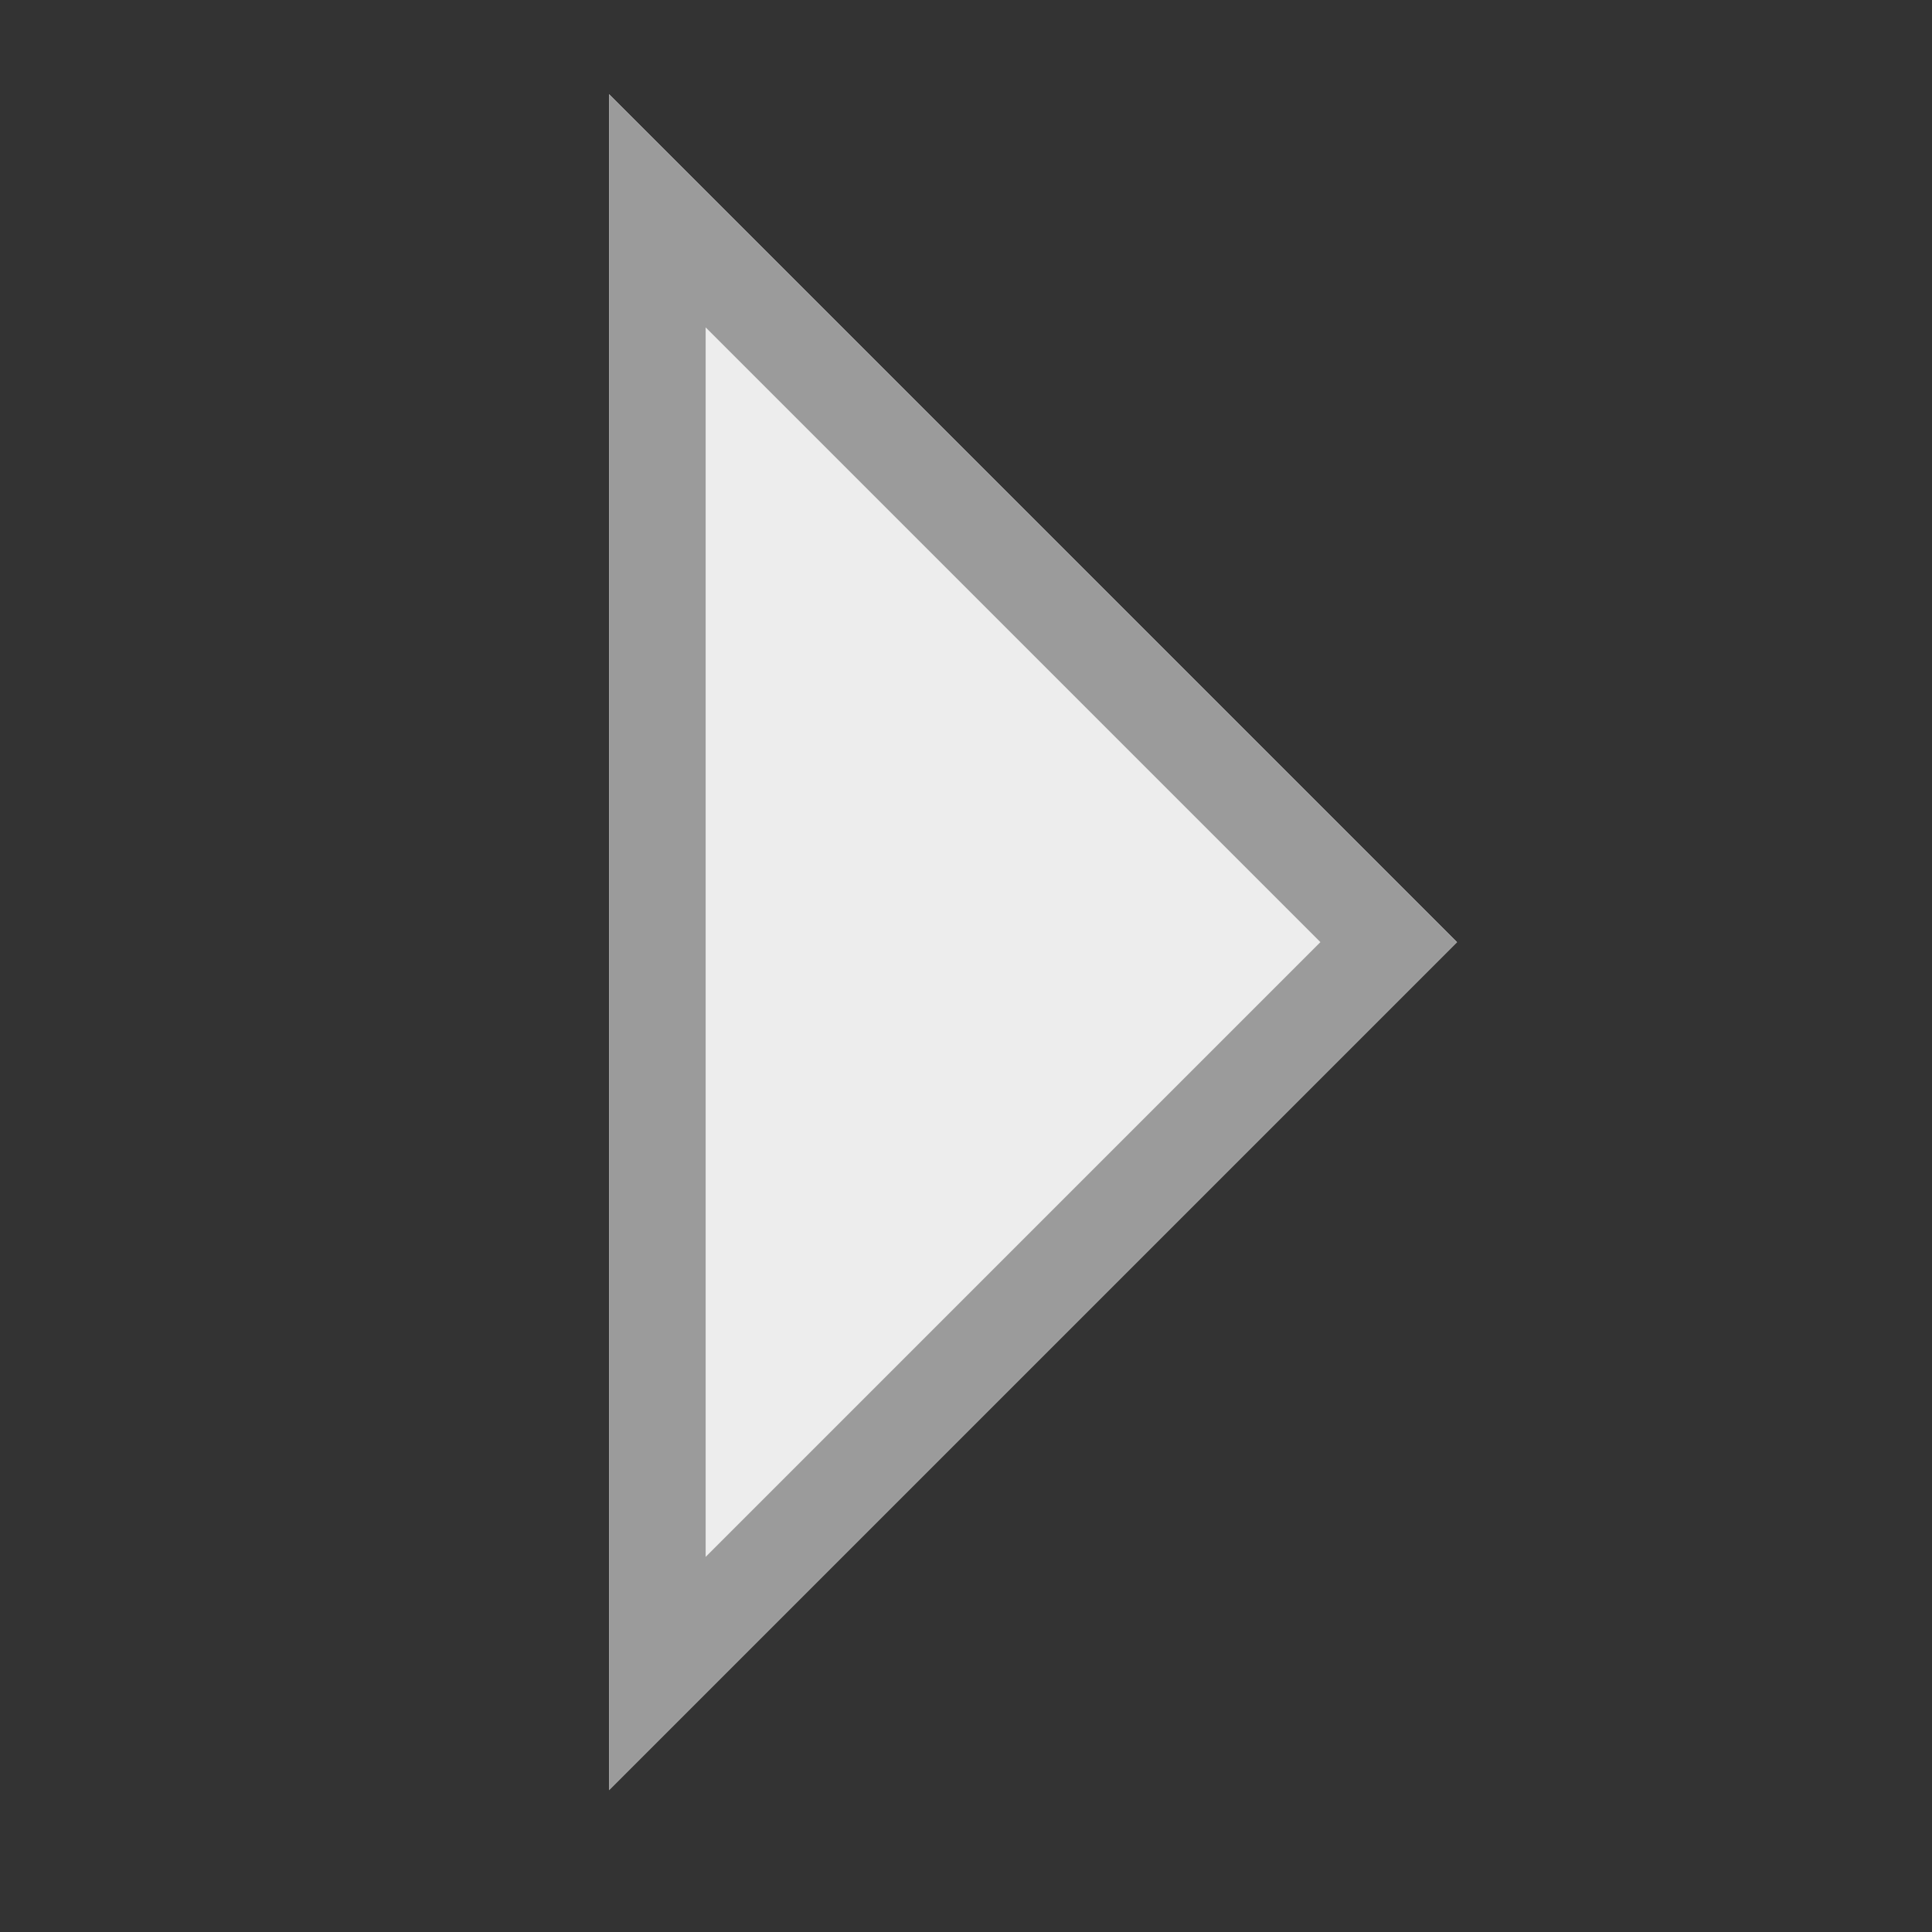 <?xml version="1.0" encoding="UTF-8"?>
<svg width="20px" height="20px" viewBox="0 0 20 20" version="1.1" xmlns="http://www.w3.org/2000/svg" xmlns:xlink="http://www.w3.org/1999/xlink">
    <rect x="0" y="0" width="20" height="20" fill="#333333" stroke="none"/>
    <!-- Generator: Sketch 45 (43475) - http://www.bohemiancoding.com/sketch -->
    <title>button/open-hover</title>
    <desc>Created with Sketch.</desc>
    <defs>
        <polygon id="path-1" points="0.098 3.546 12.512 3.546 0.098 15.96"></polygon>
    </defs>
    <g id="Symbols" stroke="none" stroke-width="1" fill="none" fill-rule="evenodd">
        <g id="button/open-hover">
            <g id="Rectangle-8" transform="translate(6.305, 9.753) rotate(135) translate(-6.305, -9.753) ">
                <use fill="#EDEDED" fill-rule="evenodd" xlink:href="#path-1"></use>
                <path stroke="#9B9B9B" stroke-width="1" d="M0.598,4.046 L0.598,14.753 L11.305,4.046 L0.598,4.046 Z"></path>
            </g>
        </g>
    </g>
</svg>